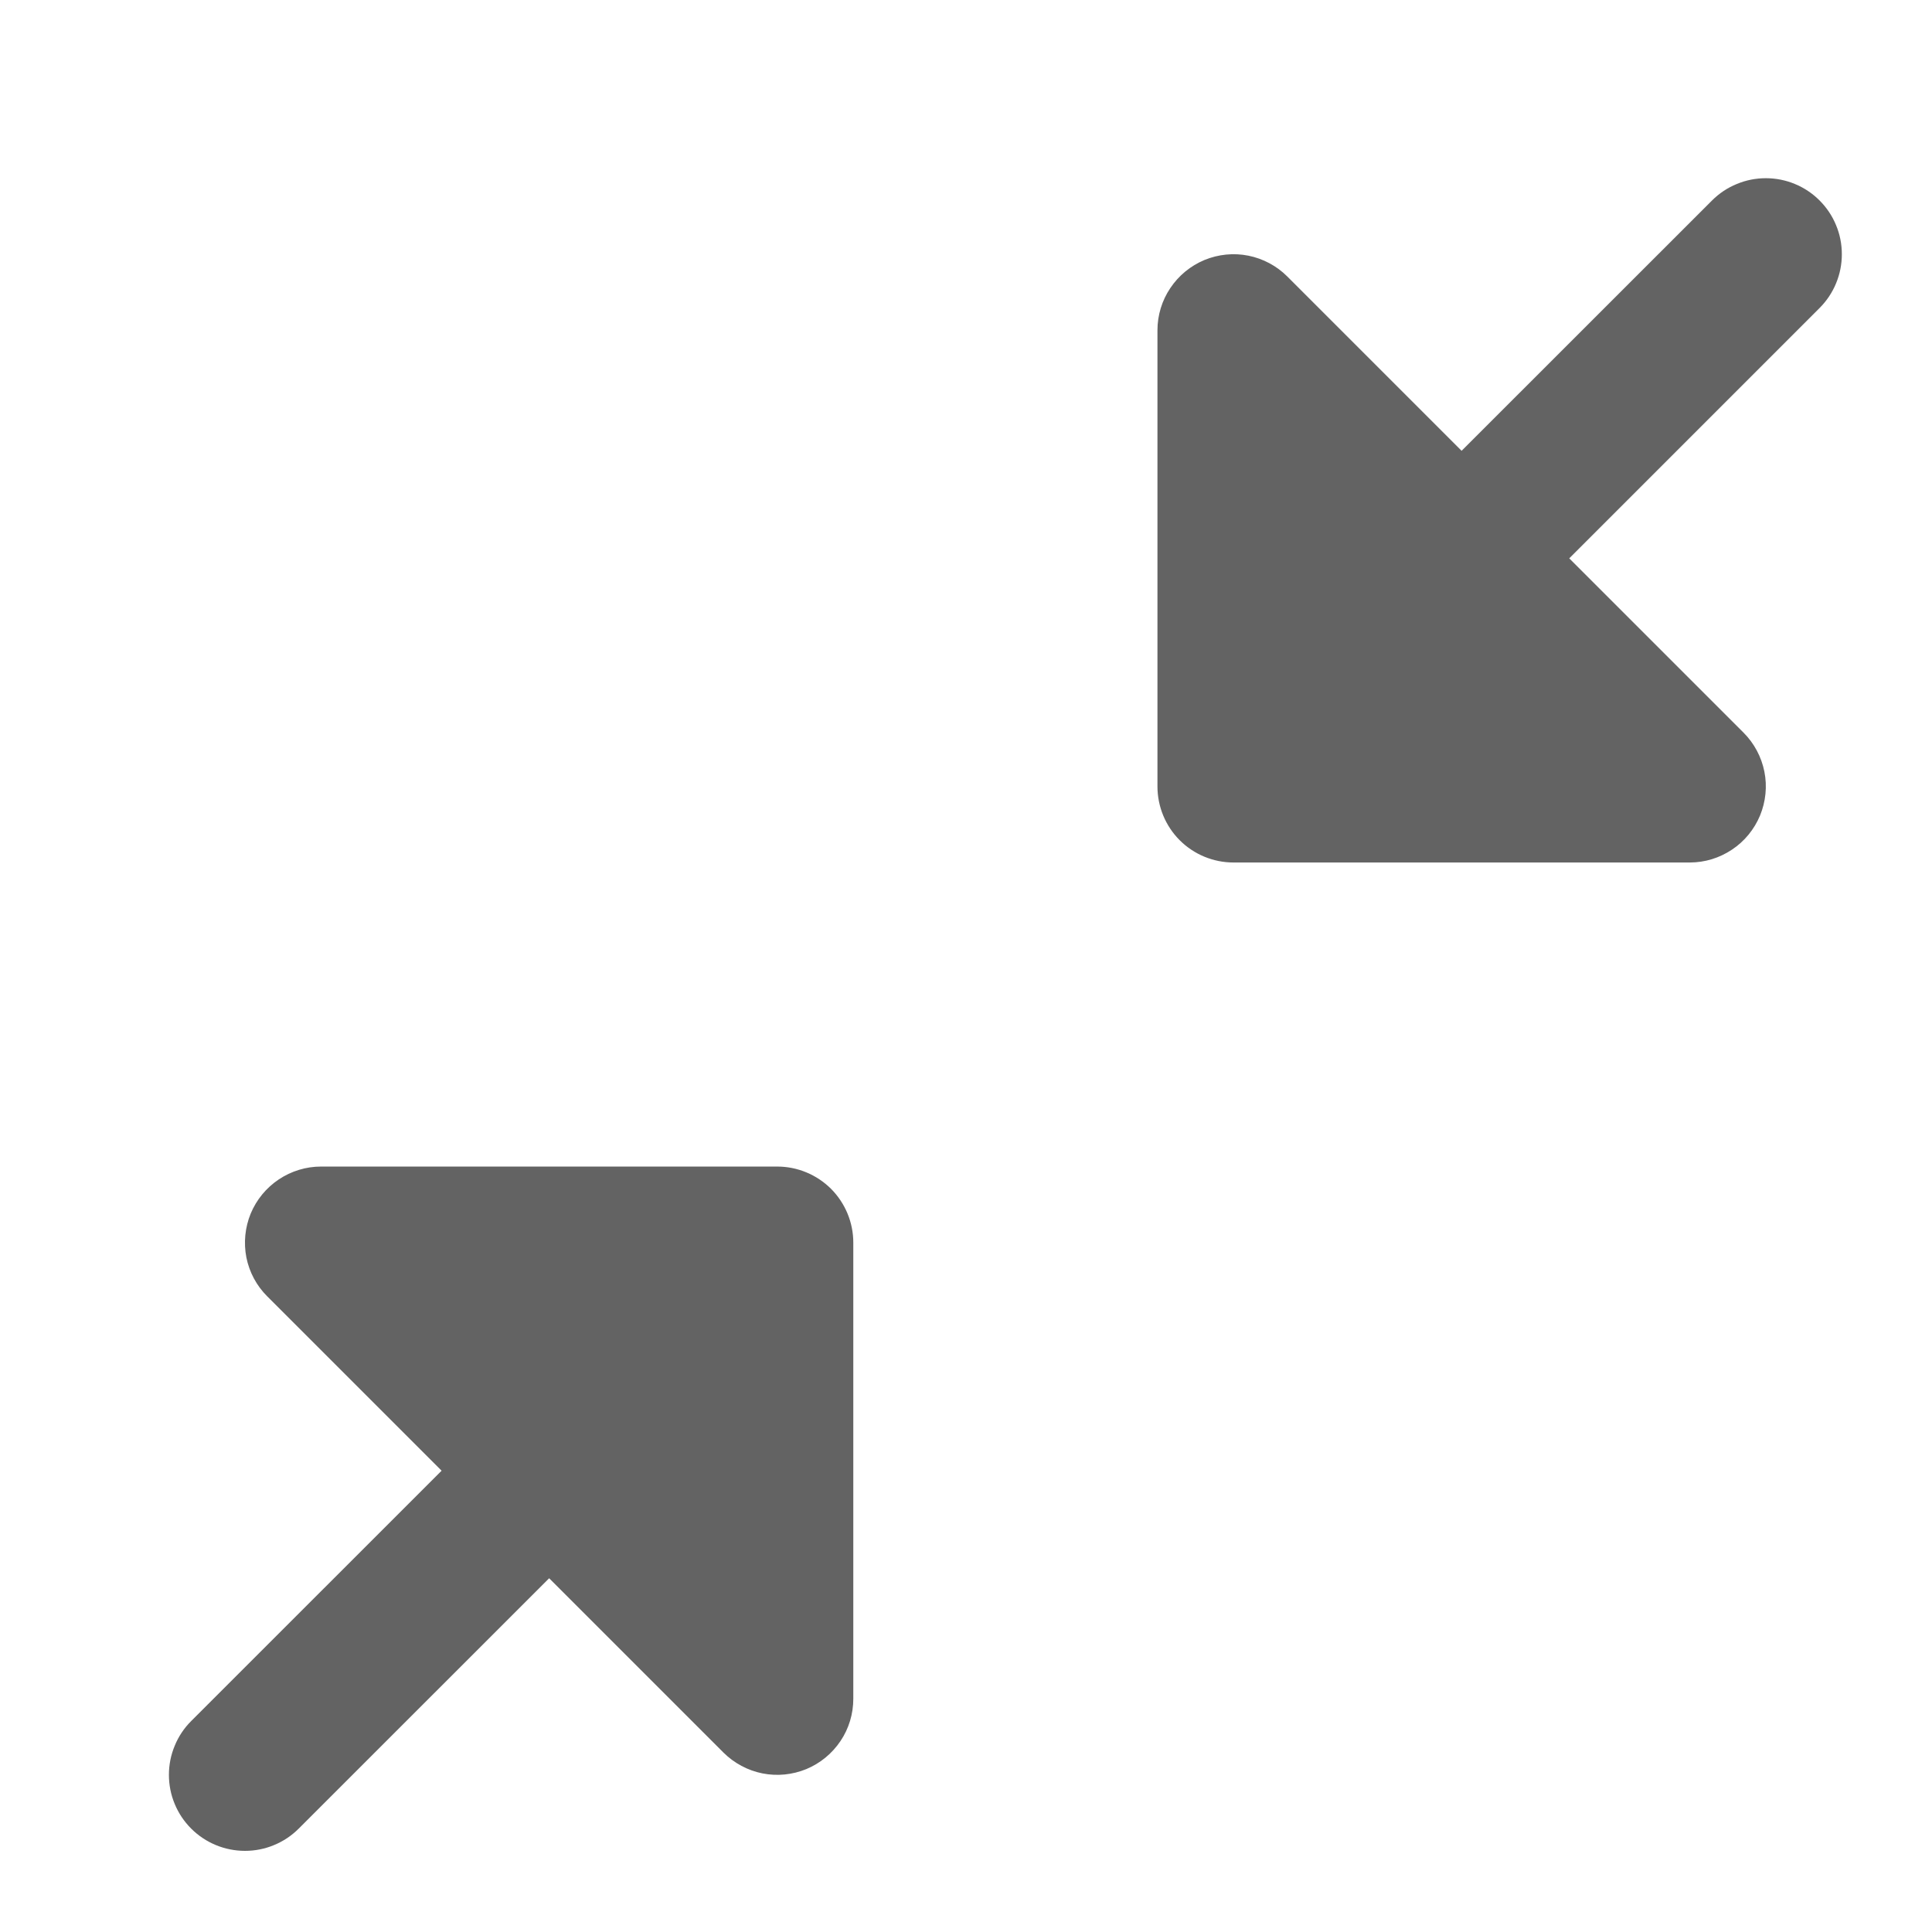 <svg width="21" height="21" viewBox="0 0 21 21" fill="none" xmlns="http://www.w3.org/2000/svg">
<path d="M19.778 3.348L17.057 6.069L18.952 7.964C19.067 8.079 19.146 8.227 19.178 8.387C19.21 8.547 19.193 8.713 19.131 8.864C19.068 9.015 18.962 9.145 18.826 9.235C18.69 9.326 18.531 9.375 18.367 9.375H13.408C13.189 9.375 12.978 9.288 12.823 9.133C12.668 8.978 12.581 8.767 12.581 8.548V3.59C12.581 3.426 12.63 3.266 12.721 3.131C12.812 2.995 12.941 2.889 13.092 2.826C13.243 2.764 13.409 2.747 13.569 2.779C13.729 2.811 13.877 2.89 13.992 3.005L15.887 4.9L18.609 2.179C18.686 2.102 18.777 2.041 18.878 2C18.978 1.958 19.085 1.937 19.194 1.937C19.302 1.937 19.41 1.958 19.51 2C19.61 2.041 19.701 2.102 19.778 2.179C19.855 2.256 19.916 2.347 19.957 2.447C19.999 2.547 20.02 2.655 20.02 2.763C20.02 2.872 19.999 2.979 19.957 3.08C19.916 3.18 19.855 3.271 19.778 3.348ZM8.448 12.68H3.489C3.326 12.68 3.166 12.729 3.03 12.82C2.894 12.911 2.788 13.04 2.725 13.191C2.663 13.342 2.647 13.508 2.678 13.668C2.71 13.828 2.789 13.976 2.905 14.091L4.8 15.986L2.078 18.707C2.001 18.784 1.94 18.875 1.899 18.976C1.857 19.076 1.836 19.183 1.836 19.292C1.836 19.4 1.857 19.508 1.899 19.608C1.94 19.708 2.001 19.799 2.078 19.876C2.233 20.031 2.443 20.118 2.663 20.118C2.771 20.118 2.879 20.097 2.979 20.055C3.079 20.014 3.17 19.953 3.247 19.876L5.969 17.155L7.864 19.05C7.98 19.165 8.127 19.244 8.287 19.276C8.448 19.308 8.614 19.291 8.765 19.229C8.916 19.166 9.045 19.06 9.136 18.924C9.227 18.789 9.275 18.629 9.275 18.465V13.507C9.275 13.288 9.188 13.078 9.033 12.922C8.878 12.768 8.668 12.68 8.448 12.68Z" fill="#636363"/>
</svg>
